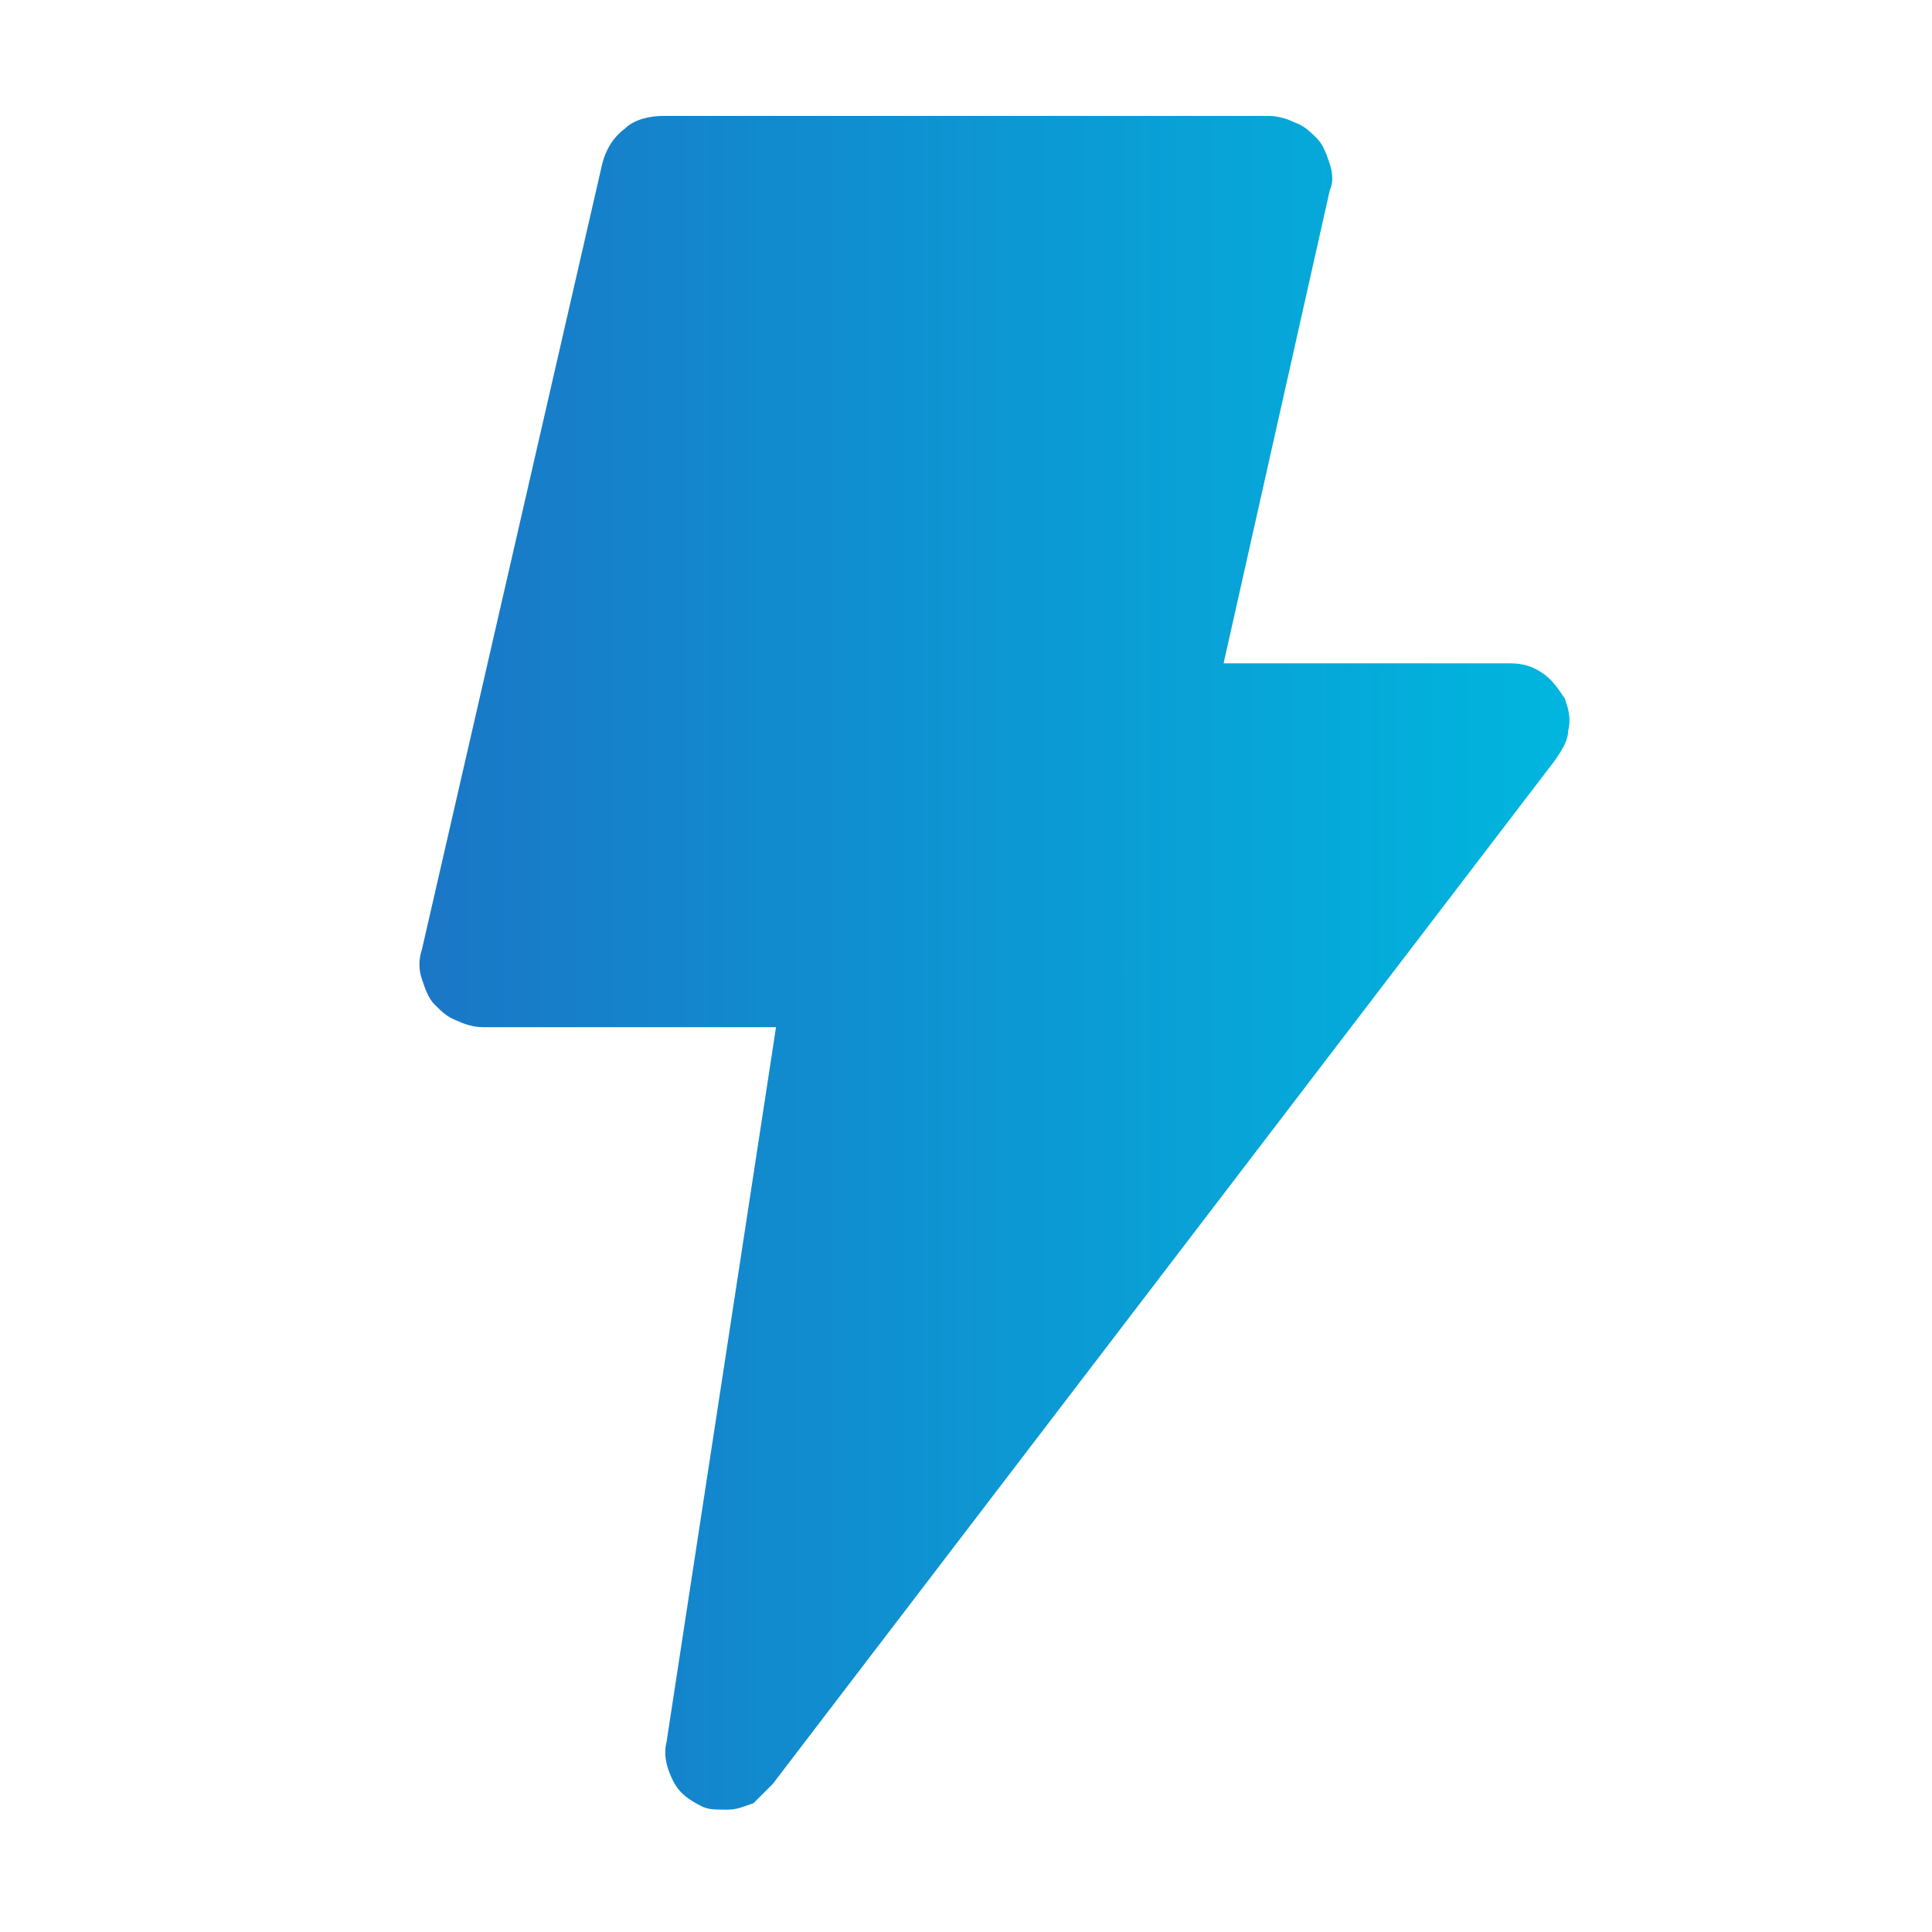 <svg width="60" height="60" viewBox="0 0 60 60" fill="none" xmlns="http://www.w3.org/2000/svg">
<path d="M21.8 56.1C21.4 55.9 21.1 55.7 20.9 55.3C20.7 54.9 20.6 54.5 20.7 54.1L24.1 31.9H15C14.7 31.9 14.4 31.8 14.2 31.7C13.9 31.6 13.7 31.4 13.5 31.2C13.3 31 13.2 30.7 13.1 30.4C13 30.1 13 29.8 13.1 29.5L18.7 5.1C18.8 4.7 19 4.3 19.4 4C19.7 3.7 20.2 3.6 20.6 3.6H39.4C39.7 3.6 40 3.7 40.2 3.8C40.5 3.9 40.7 4.1 40.9 4.3C41.1 4.5 41.2 4.8 41.3 5.1C41.4 5.4 41.4 5.7 41.3 5.9L38 20.6H46.9C47.3 20.6 47.6 20.7 47.9 20.9C48.2 21.1 48.4 21.4 48.6 21.7C48.7 22 48.8 22.3 48.7 22.7C48.7 23 48.5 23.3 48.3 23.6L24 55.4C23.8 55.6 23.6 55.8 23.4 56C23.1 56.1 22.9 56.2 22.6 56.2C22.2 56.2 22 56.2 21.8 56.1Z" fill="url(#paint0_linear_57_588)"/>
<defs>
<linearGradient id="paint0_linear_57_588" x1="13.075" y1="30" x2="48.724" y2="30" gradientUnits="userSpaceOnUse">
<stop stop-color="#1A77C7"/>
<stop offset="1" stop-color="#00B6DE"/>
</linearGradient>
</defs>
</svg>
